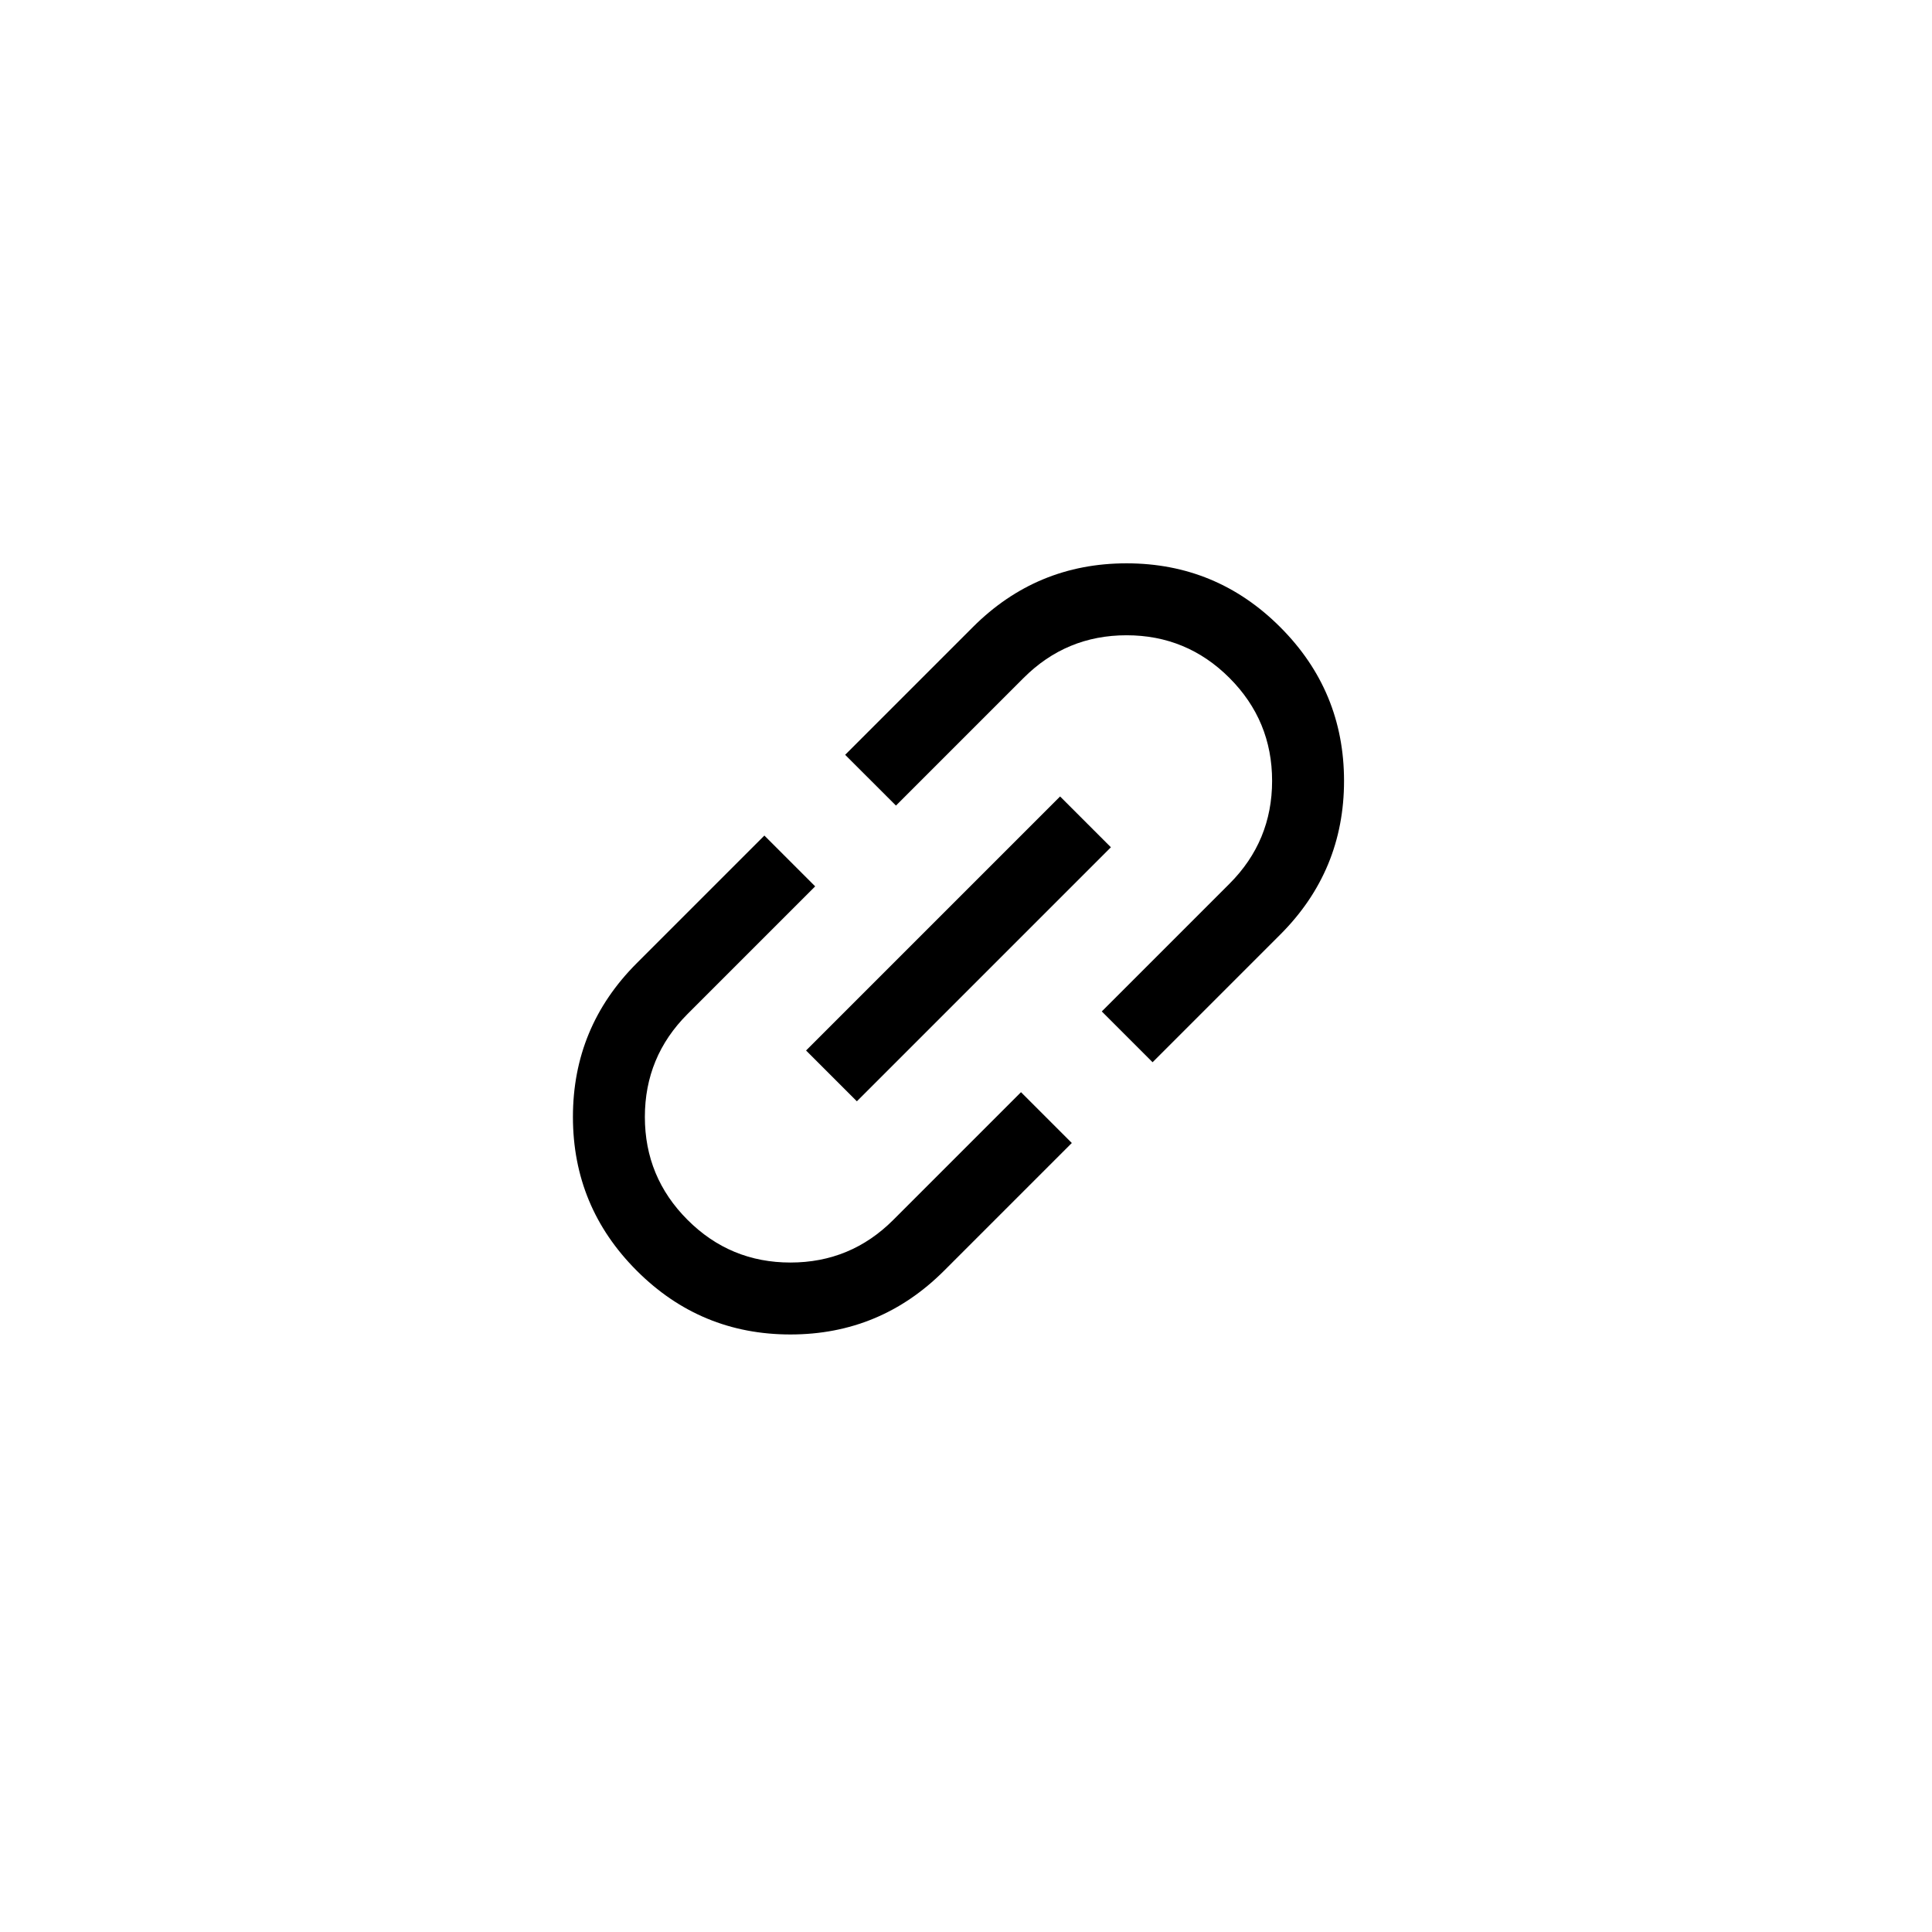 <svg width="64" height="64" viewBox="0 0 64 64" fill="none" xmlns="http://www.w3.org/2000/svg">
<g filter="url(#filter0_d_267_65528)">
<rect x="8" y="8" width="48" height="48" rx="24" fill="white"/>
<path d="M35.505 37.863L31.276 42.092C29.867 43.501 28.17 44.206 26.184 44.206C24.198 44.206 22.501 43.502 21.093 42.093C19.684 40.684 18.98 38.987 18.979 37.001C18.979 35.014 19.683 33.317 21.092 31.908L25.321 27.679L27.004 29.362L22.775 33.591C21.833 34.533 21.362 35.67 21.362 37C21.362 38.331 21.833 39.467 22.775 40.409C23.717 41.352 24.854 41.823 26.184 41.823C27.515 41.823 28.651 41.352 29.593 40.409L33.822 36.18L35.505 37.863ZM28.385 36.482L26.702 34.799L35.117 26.384L36.8 28.067L28.385 36.482ZM38.181 35.188L36.498 33.505L40.727 29.276C41.669 28.334 42.14 27.197 42.14 25.867C42.14 24.536 41.669 23.4 40.727 22.457C39.785 21.515 38.648 21.044 37.318 21.044C35.987 21.044 34.851 21.515 33.909 22.457L29.68 26.686L27.997 25.004L32.226 20.775C33.634 19.366 35.332 18.661 37.318 18.661C39.303 18.661 41.001 19.365 42.409 20.774C43.818 22.183 44.522 23.88 44.523 25.866C44.523 27.852 43.819 29.55 42.41 30.959L38.181 35.188Z" fill="black"/>
</g>
<defs>
<filter id="filter0_d_267_65528" x="0" y="0" width="64" height="64" filterUnits="userSpaceOnUse" color-interpolation-filters="sRGB">
<feFlood flood-opacity="0" result="BackgroundImageFix"/>
<feColorMatrix in="SourceAlpha" type="matrix" values="0 0 0 0 0 0 0 0 0 0 0 0 0 0 0 0 0 0 127 0" result="hardAlpha"/>
<feOffset/>
<feGaussianBlur stdDeviation="4"/>
<feComposite in2="hardAlpha" operator="out"/>
<feColorMatrix type="matrix" values="0 0 0 0 0 0 0 0 0 0 0 0 0 0 0 0 0 0 0.3 0"/>
<feBlend mode="normal" in2="BackgroundImageFix" result="effect1_dropShadow_267_65528"/>
<feBlend mode="normal" in="SourceGraphic" in2="effect1_dropShadow_267_65528" result="shape"/>
</filter>
</defs>
</svg>
